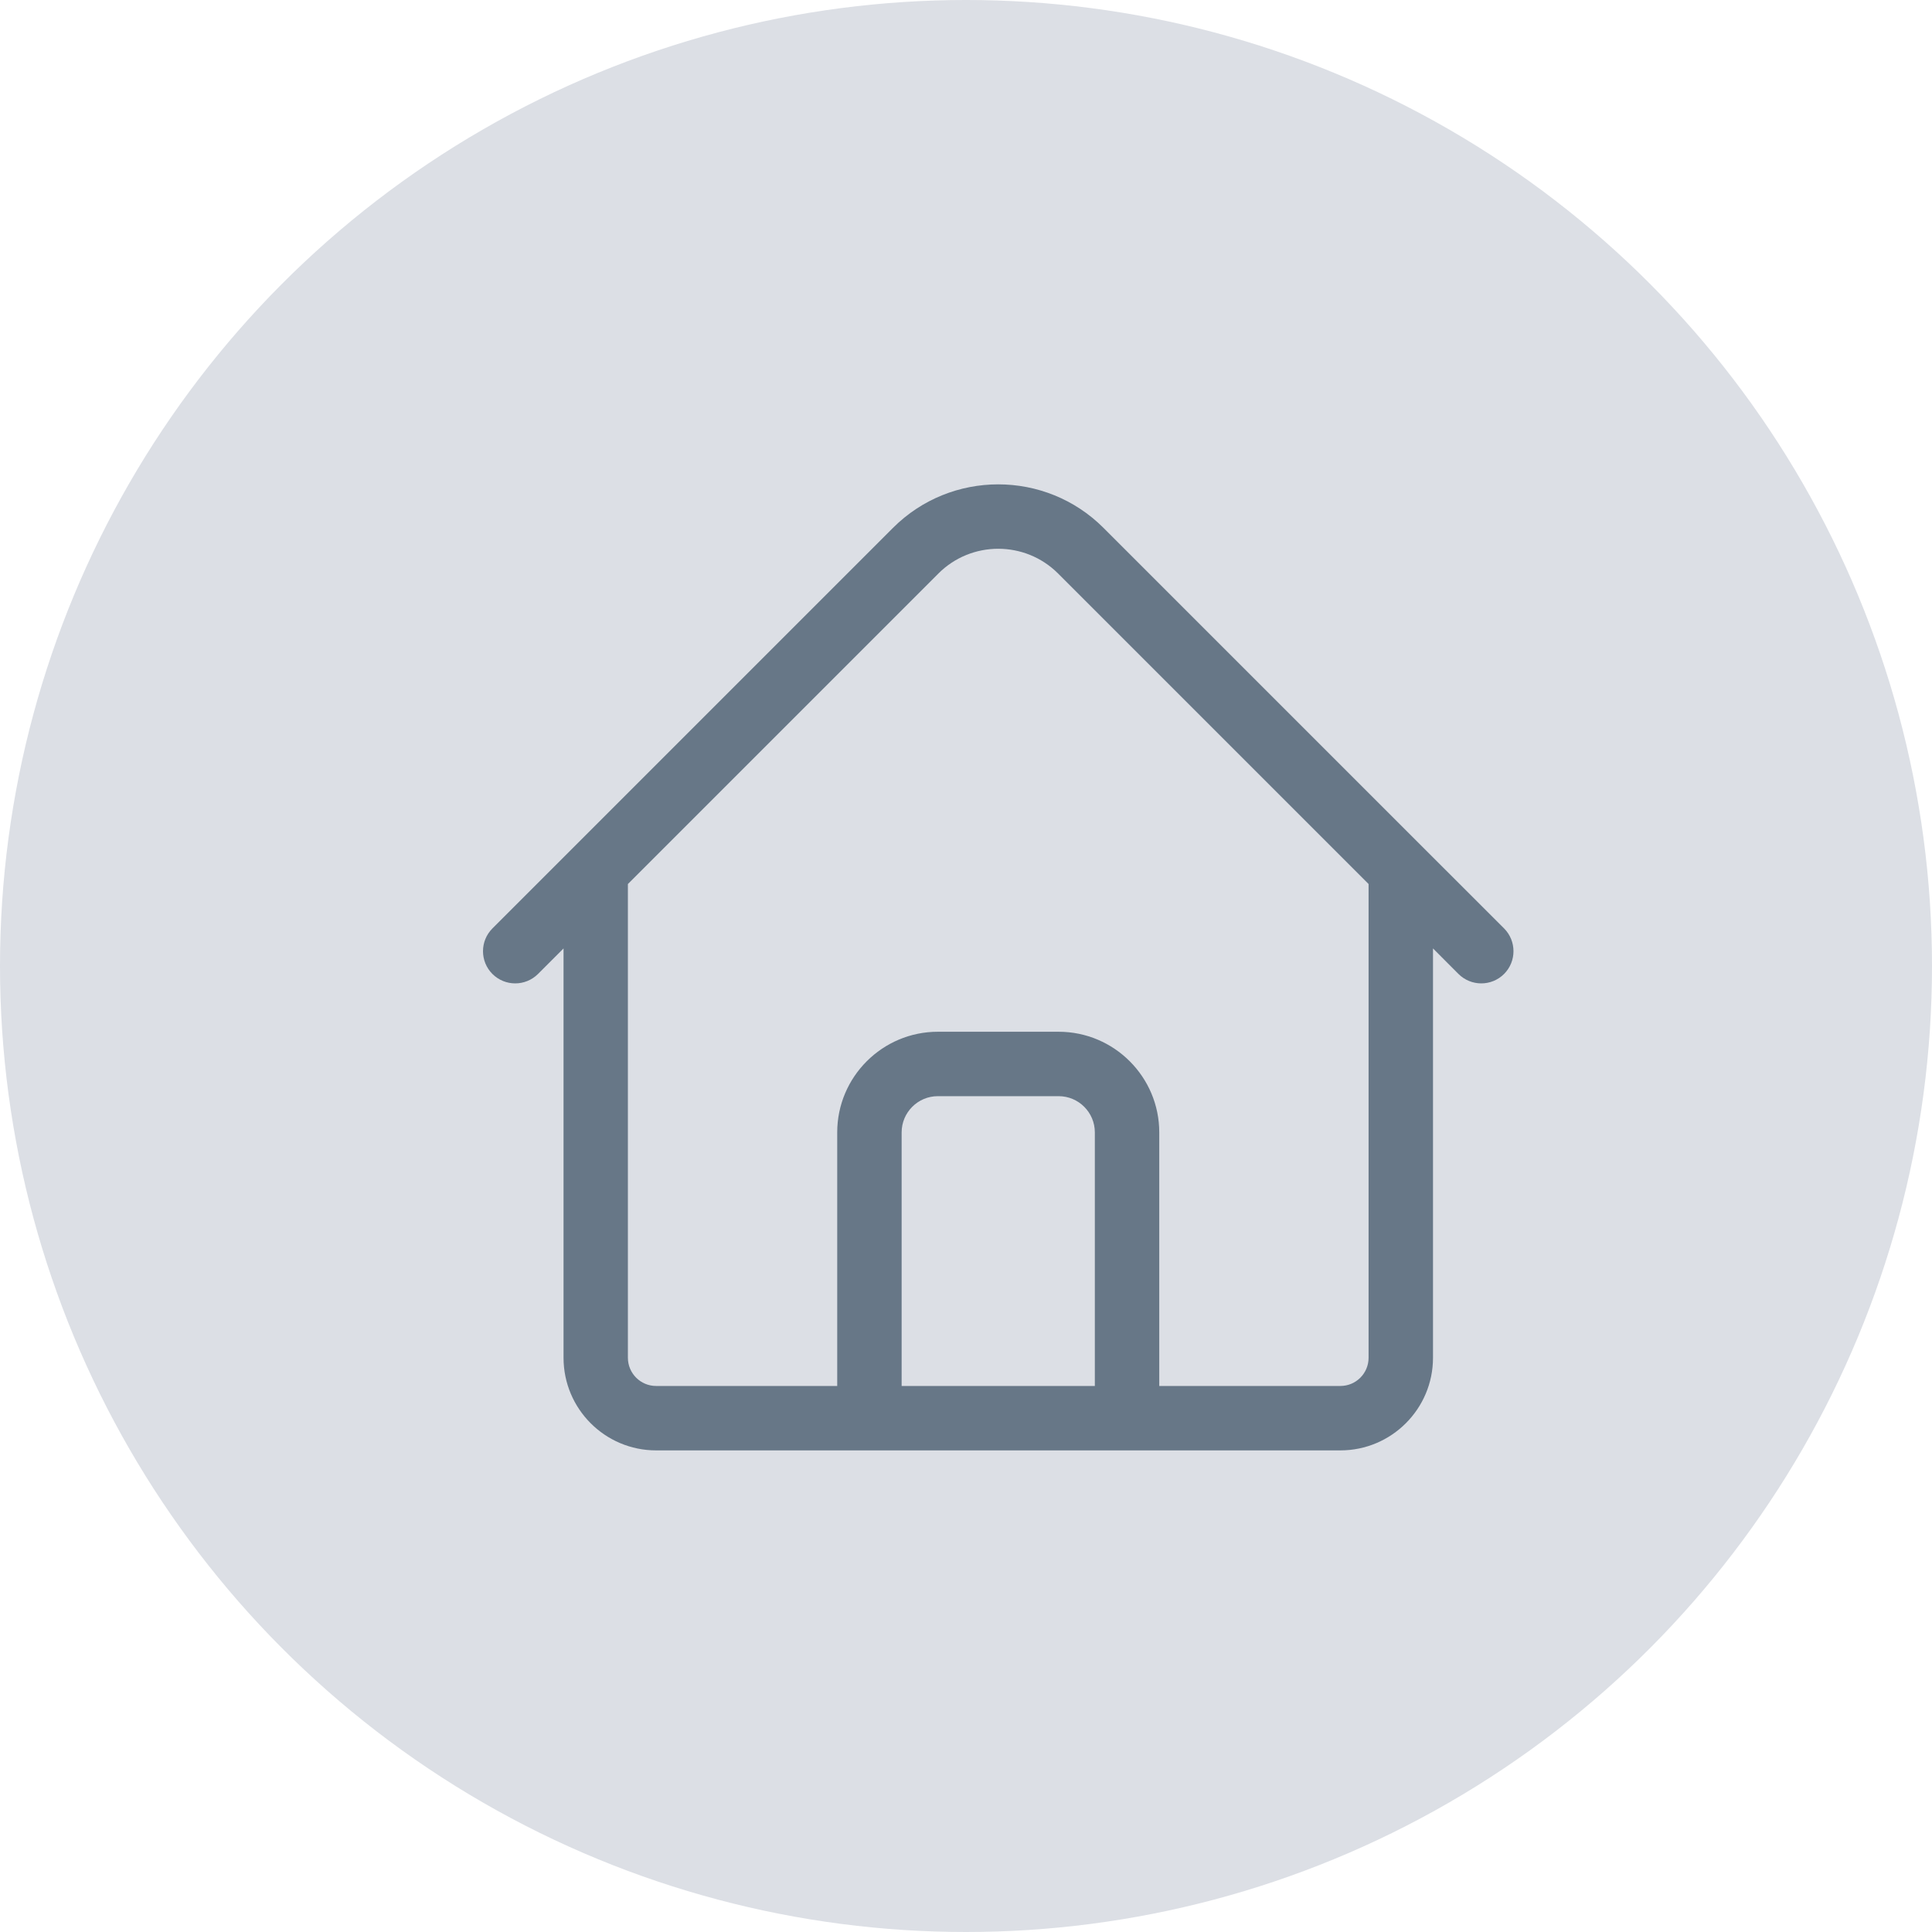 <svg width="32" height="32" viewBox="0 0 32 32" fill="none" xmlns="http://www.w3.org/2000/svg">
<circle cx="16" cy="16" r="16" fill="#DCDFE5"/>
<path fill-rule="evenodd" clip-rule="evenodd" d="M24.535 16.288C24.398 16.288 24.262 16.236 24.157 16.132L23.735 15.709V22.489C23.735 23.335 23.047 24.023 22.201 24.023H18.685C18.679 24.023 18.673 24.023 18.668 24.023H14.401C14.395 24.023 14.389 24.023 14.383 24.023H10.867C10.021 24.023 9.334 23.335 9.334 22.489V15.709L8.911 16.132C8.702 16.34 8.365 16.34 8.156 16.132C7.948 15.924 7.948 15.586 8.156 15.378L14.79 8.744C15.751 7.782 17.317 7.782 18.278 8.744L23.573 14.039L23.583 14.049L24.912 15.377C25.12 15.586 25.12 15.924 24.912 16.132C24.808 16.236 24.671 16.288 24.535 16.288ZM18.134 22.956H14.934V18.756C14.934 18.425 15.203 18.156 15.534 18.156H17.534C17.865 18.156 18.134 18.425 18.134 18.756V22.956ZM19.201 22.956V18.756C19.201 17.837 18.453 17.089 17.534 17.089H15.534C14.615 17.089 13.867 17.837 13.867 18.756V22.956H10.867C10.61 22.956 10.4 22.747 10.4 22.489V14.642L15.544 9.498C16.09 8.953 16.978 8.953 17.524 9.498L22.668 14.642V22.489C22.668 22.747 22.459 22.956 22.201 22.956H19.201Z" fill="#677787"/>
</svg>
